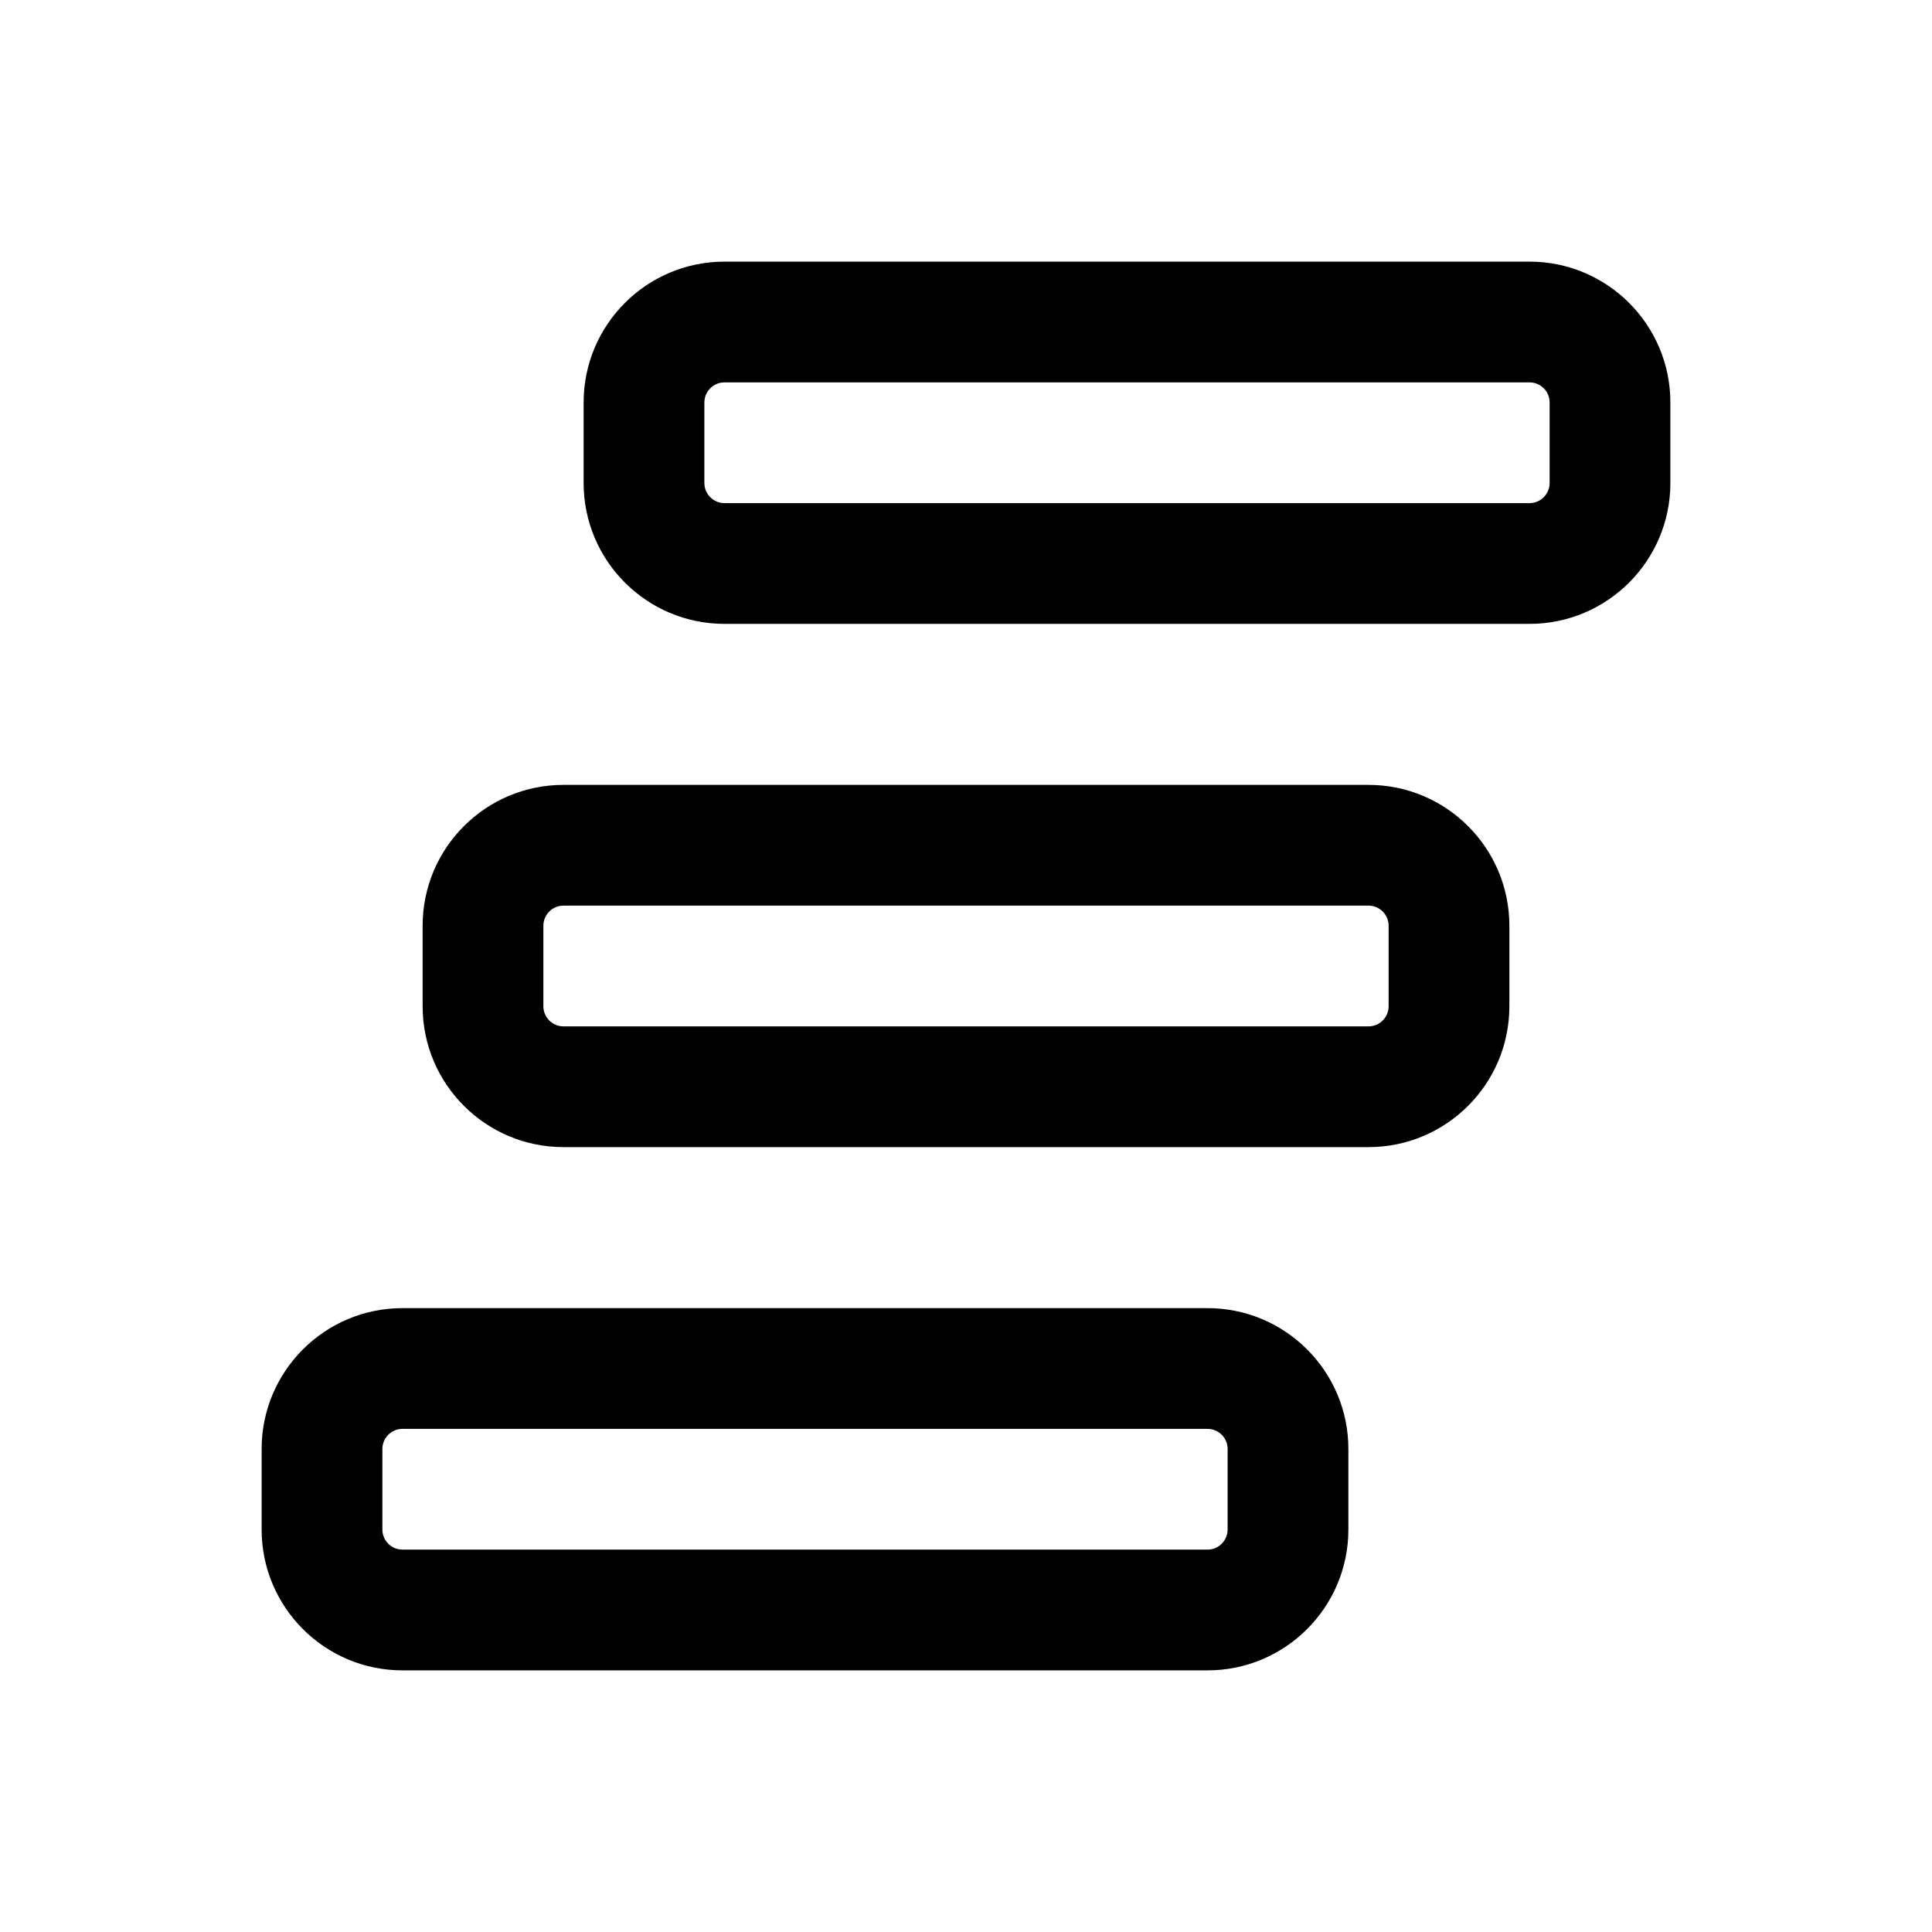 <svg width="24" height="24" viewBox="0 0 24 24" fill="none" xmlns="http://www.w3.org/2000/svg">
<path fill-rule="evenodd" clip-rule="evenodd" d="M5.25 11.5C5.25 10.534 6.034 9.75 7 9.75H17C17.966 9.75 18.75 10.534 18.75 11.5V12.5C18.75 13.466 17.966 14.25 17 14.25H7C6.034 14.25 5.25 13.466 5.25 12.5V11.5ZM7 11.25C6.862 11.25 6.75 11.362 6.75 11.5V12.5C6.75 12.638 6.862 12.75 7 12.75H17C17.138 12.75 17.25 12.638 17.25 12.5V11.5C17.25 11.362 17.138 11.25 17 11.25H7Z" fill="currentColor"/>
<path fill-rule="evenodd" clip-rule="evenodd" d="M3.25 18C3.25 17.034 4.034 16.25 5 16.25H15C15.966 16.25 16.75 17.034 16.75 18V19C16.75 19.966 15.966 20.75 15 20.75H5C4.034 20.75 3.25 19.966 3.25 19V18ZM5 17.75C4.862 17.75 4.75 17.862 4.75 18V19C4.75 19.138 4.862 19.25 5 19.25H15C15.138 19.25 15.25 19.138 15.25 19V18C15.25 17.862 15.138 17.75 15 17.75H5Z" fill="currentColor"/>
<path fill-rule="evenodd" clip-rule="evenodd" d="M7.25 5C7.25 4.034 8.034 3.25 9 3.25H19C19.966 3.25 20.75 4.034 20.75 5V6C20.75 6.966 19.966 7.75 19 7.75H9C8.034 7.75 7.25 6.966 7.25 6V5ZM9 4.75C8.862 4.75 8.75 4.862 8.75 5V6C8.75 6.138 8.862 6.25 9 6.25H19C19.138 6.25 19.25 6.138 19.25 6V5C19.25 4.862 19.138 4.75 19 4.75H9Z" fill="currentColor"/>
</svg>
